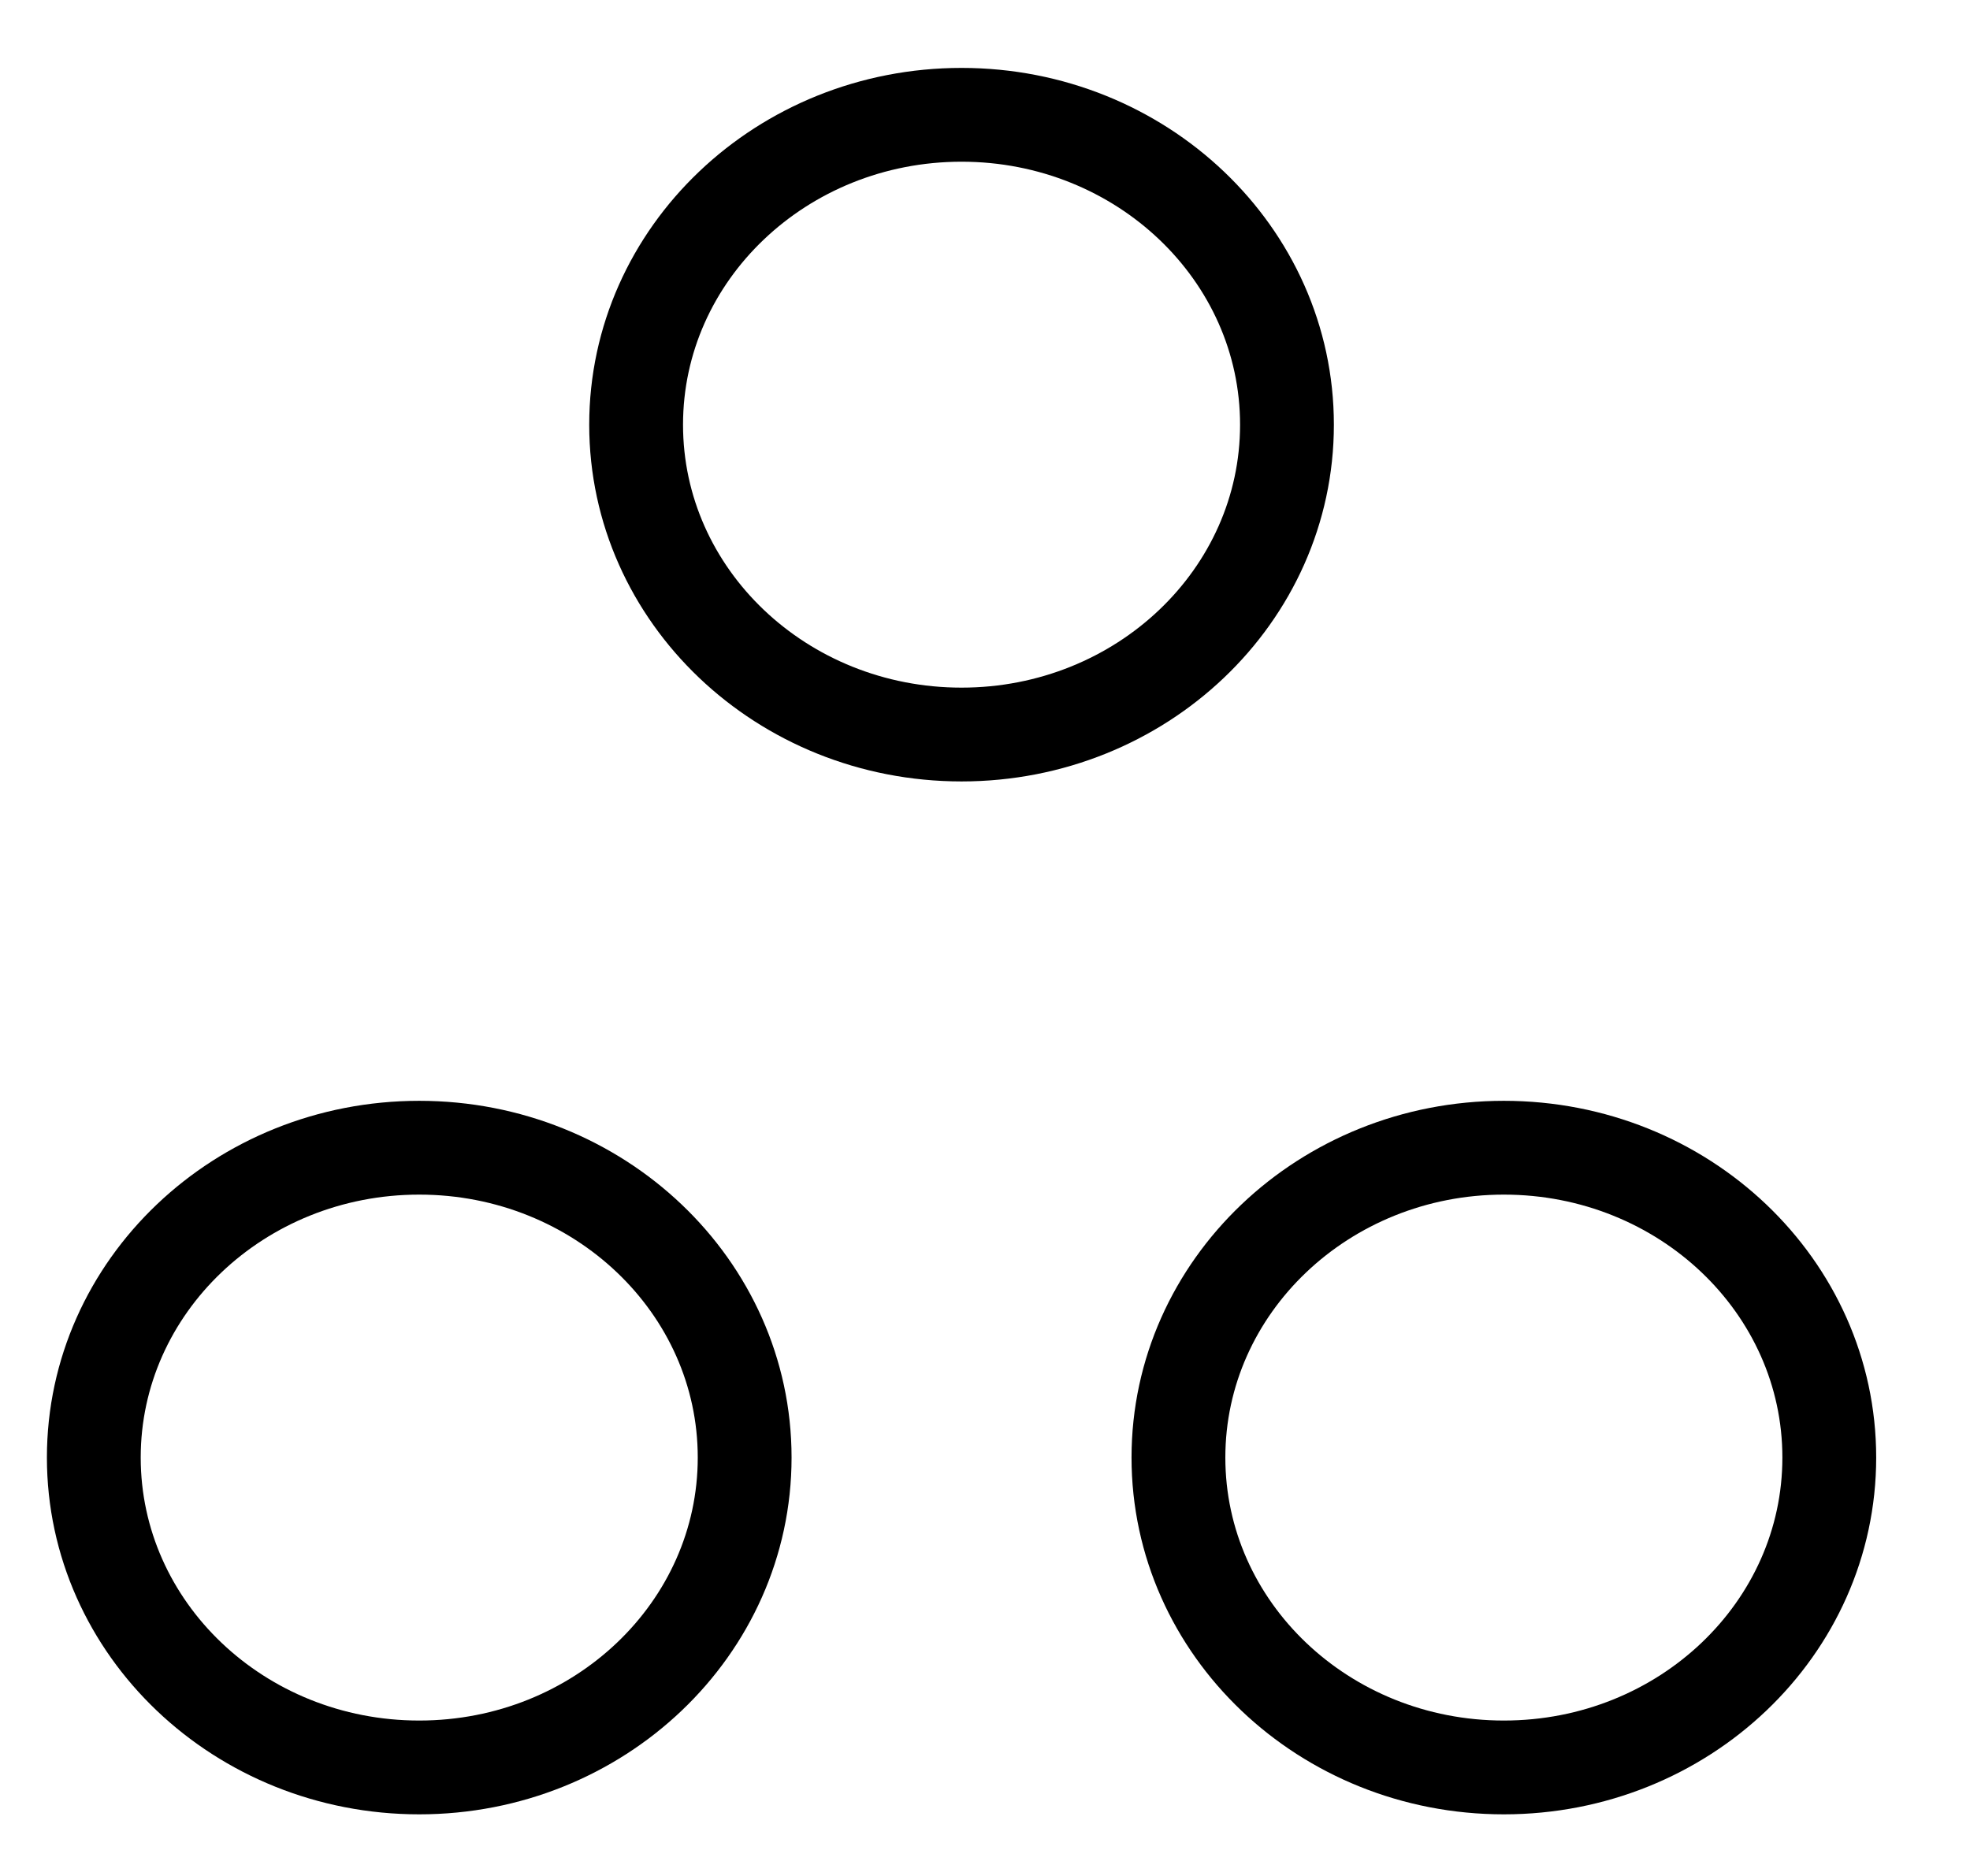 <svg xmlns="http://www.w3.org/2000/svg" width="21" height="20" viewBox="0 0 21 20" fill="none">
  <path fillRule="evenodd" clipRule="evenodd" d="M4.469 12.236C6.384 12.236 7.938 13.715 7.938 15.539C7.938 17.364 6.384 18.843 4.469 18.843C2.553 18.843 1 17.364 1 15.539C1 13.715 2.553 12.236 4.469 12.236Z" stroke="black" strokeWidth="1.5" strokeLinecap="round" strokeLinejoin="round"/>
  <path fillRule="evenodd" clipRule="evenodd" d="M16.031 12.236C17.947 12.236 19.5 13.715 19.5 15.539C19.5 17.364 17.947 18.843 16.031 18.843C14.115 18.843 12.562 17.364 12.562 15.539C12.562 13.715 14.116 12.236 16.031 12.236Z" stroke="black" strokeWidth="1.5" strokeLinecap="round" strokeLinejoin="round"/>
  <path fillRule="evenodd" clipRule="evenodd" d="M10.25 1.224C12.165 1.224 13.719 2.703 13.719 4.528C13.719 6.352 12.165 7.831 10.25 7.831C8.334 7.831 6.781 6.352 6.781 4.528C6.781 2.703 8.335 1.224 10.25 1.224Z" stroke="black" strokeWidth="1.5" strokeLinecap="round" strokeLinejoin="round"/>
</svg>